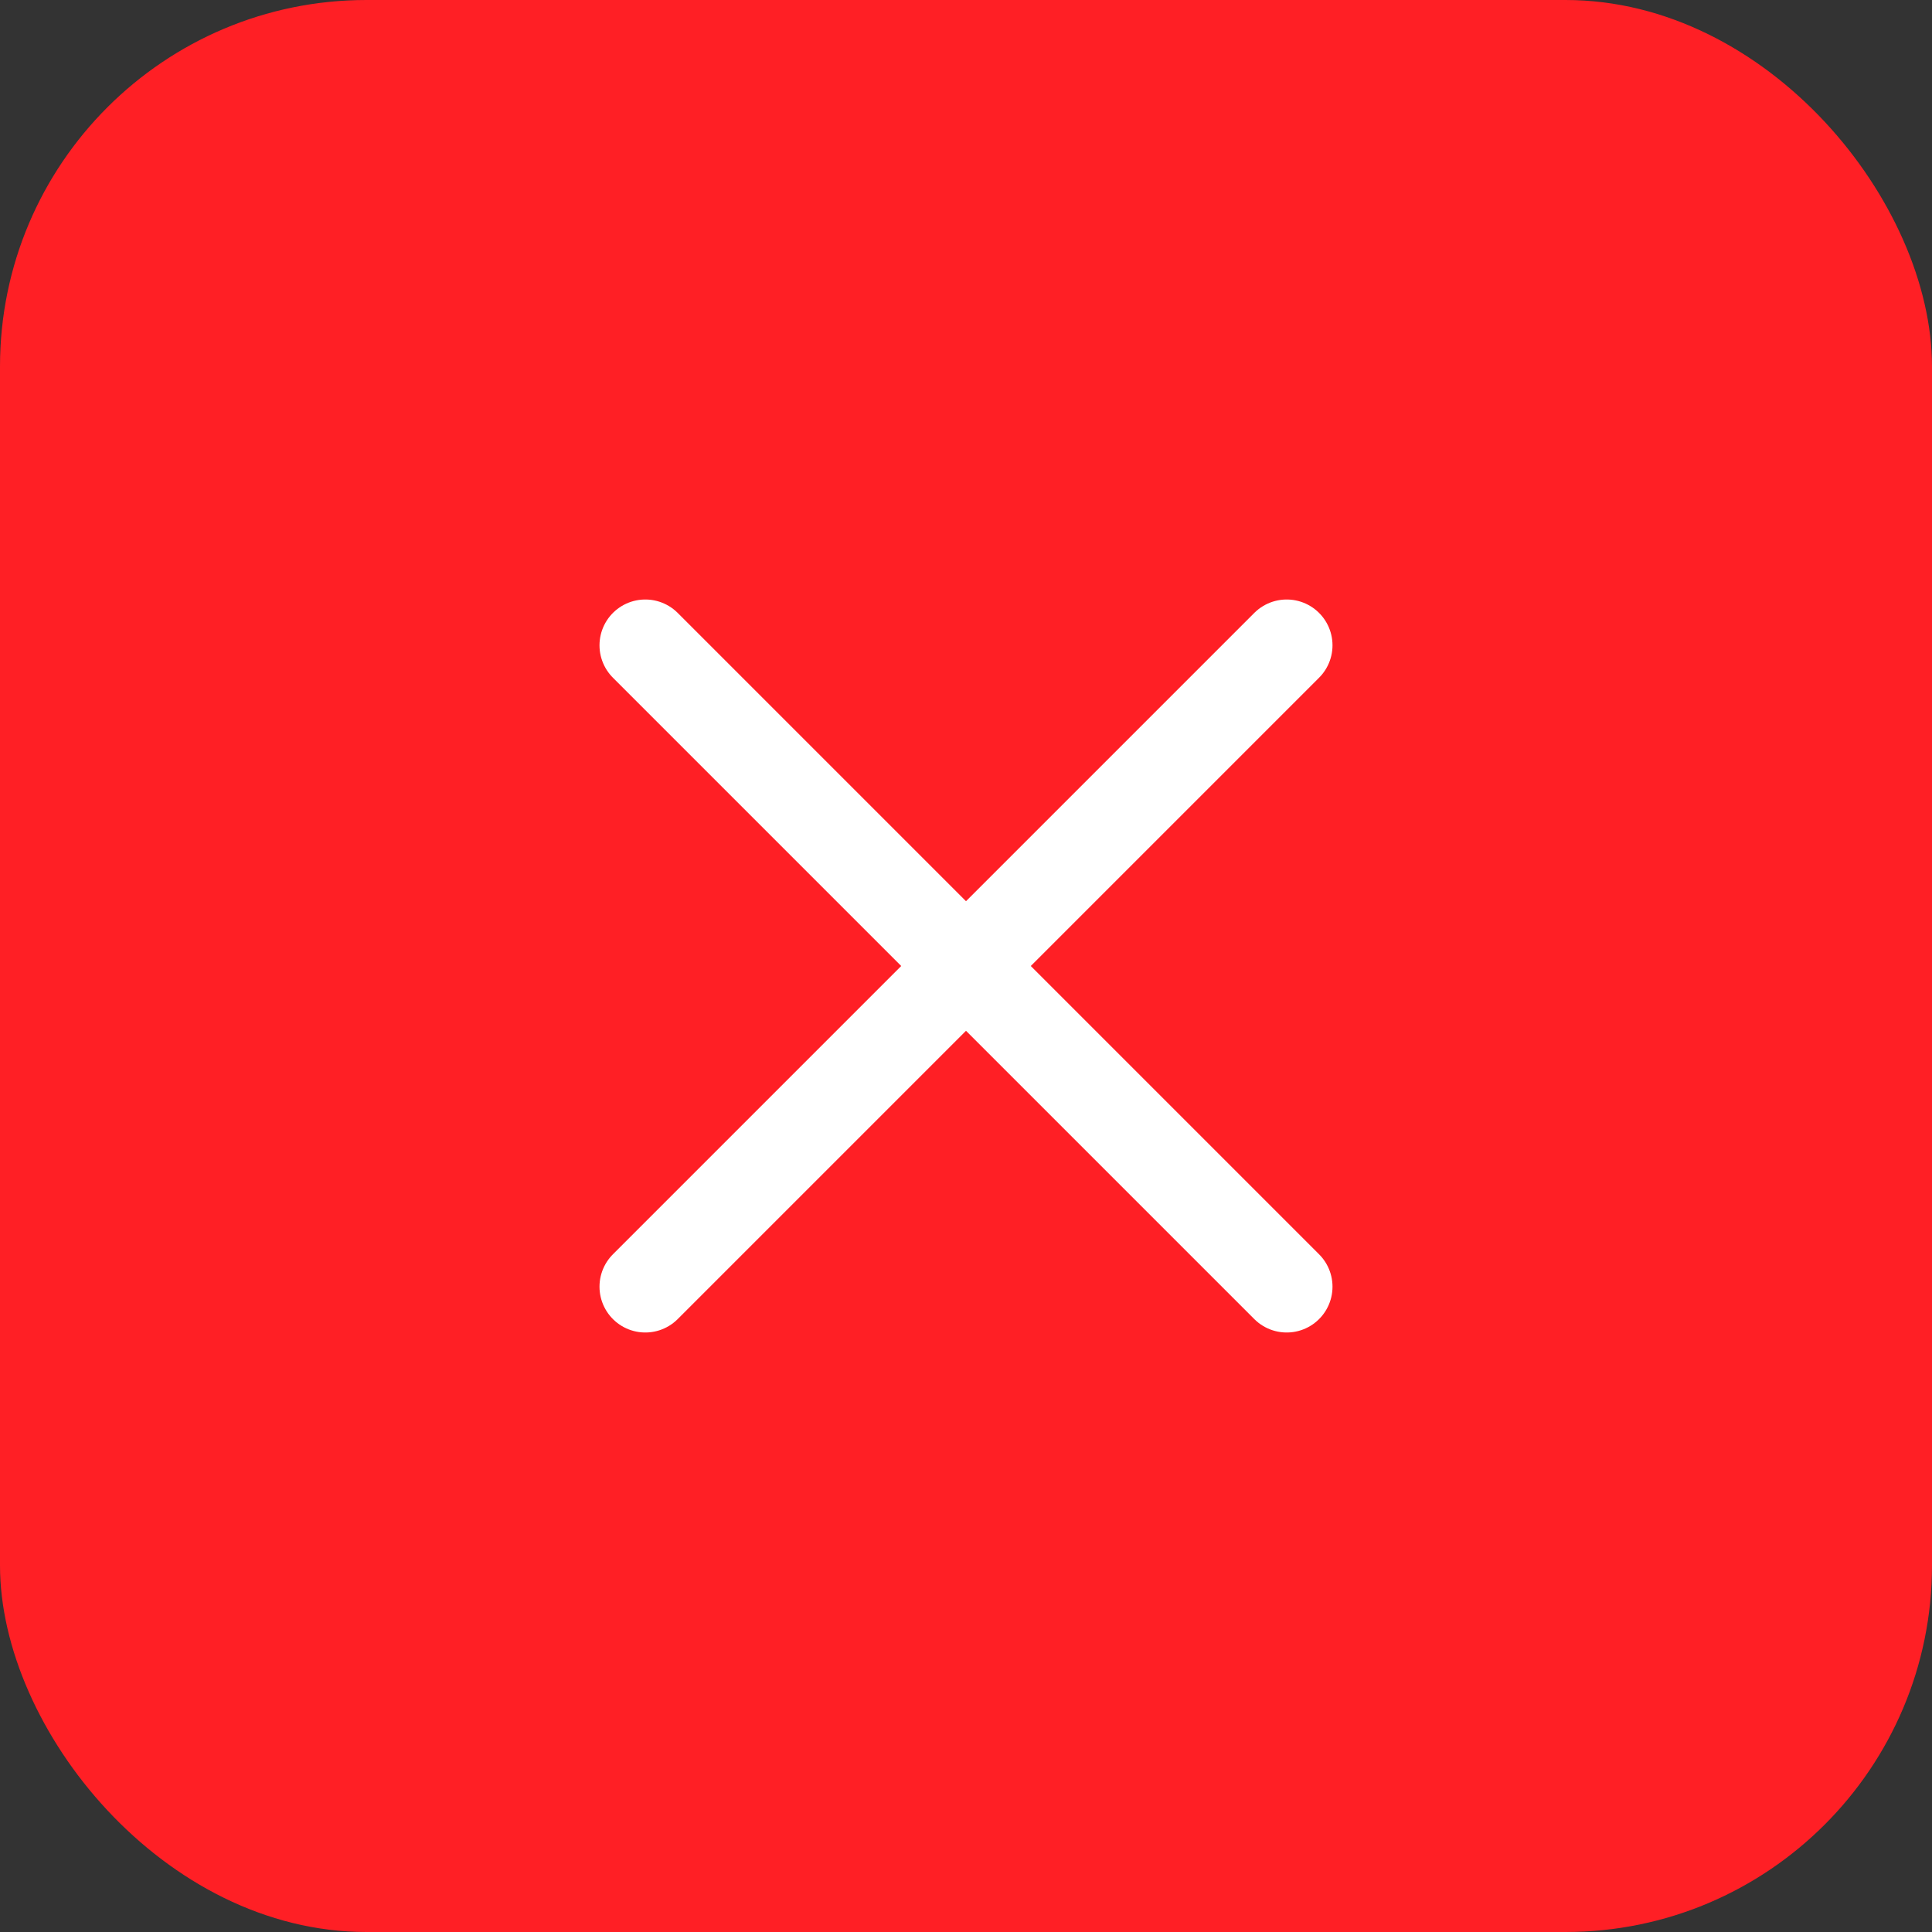 <svg width="85" height="85" viewBox="0 0 85 85" fill="none" xmlns="http://www.w3.org/2000/svg">
<rect x="0" y="0" width="85" height="85" fill="#333333" stroke="none"/>
<rect width="85" height="85" rx="16.125" fill="#FF1F25"/>
<path d="M56.609 28.391L28.391 56.609M28.391 28.391L56.609 56.609" stroke="white" stroke-width="4.031" stroke-linecap="round" stroke-linejoin="round"/>
</svg>
